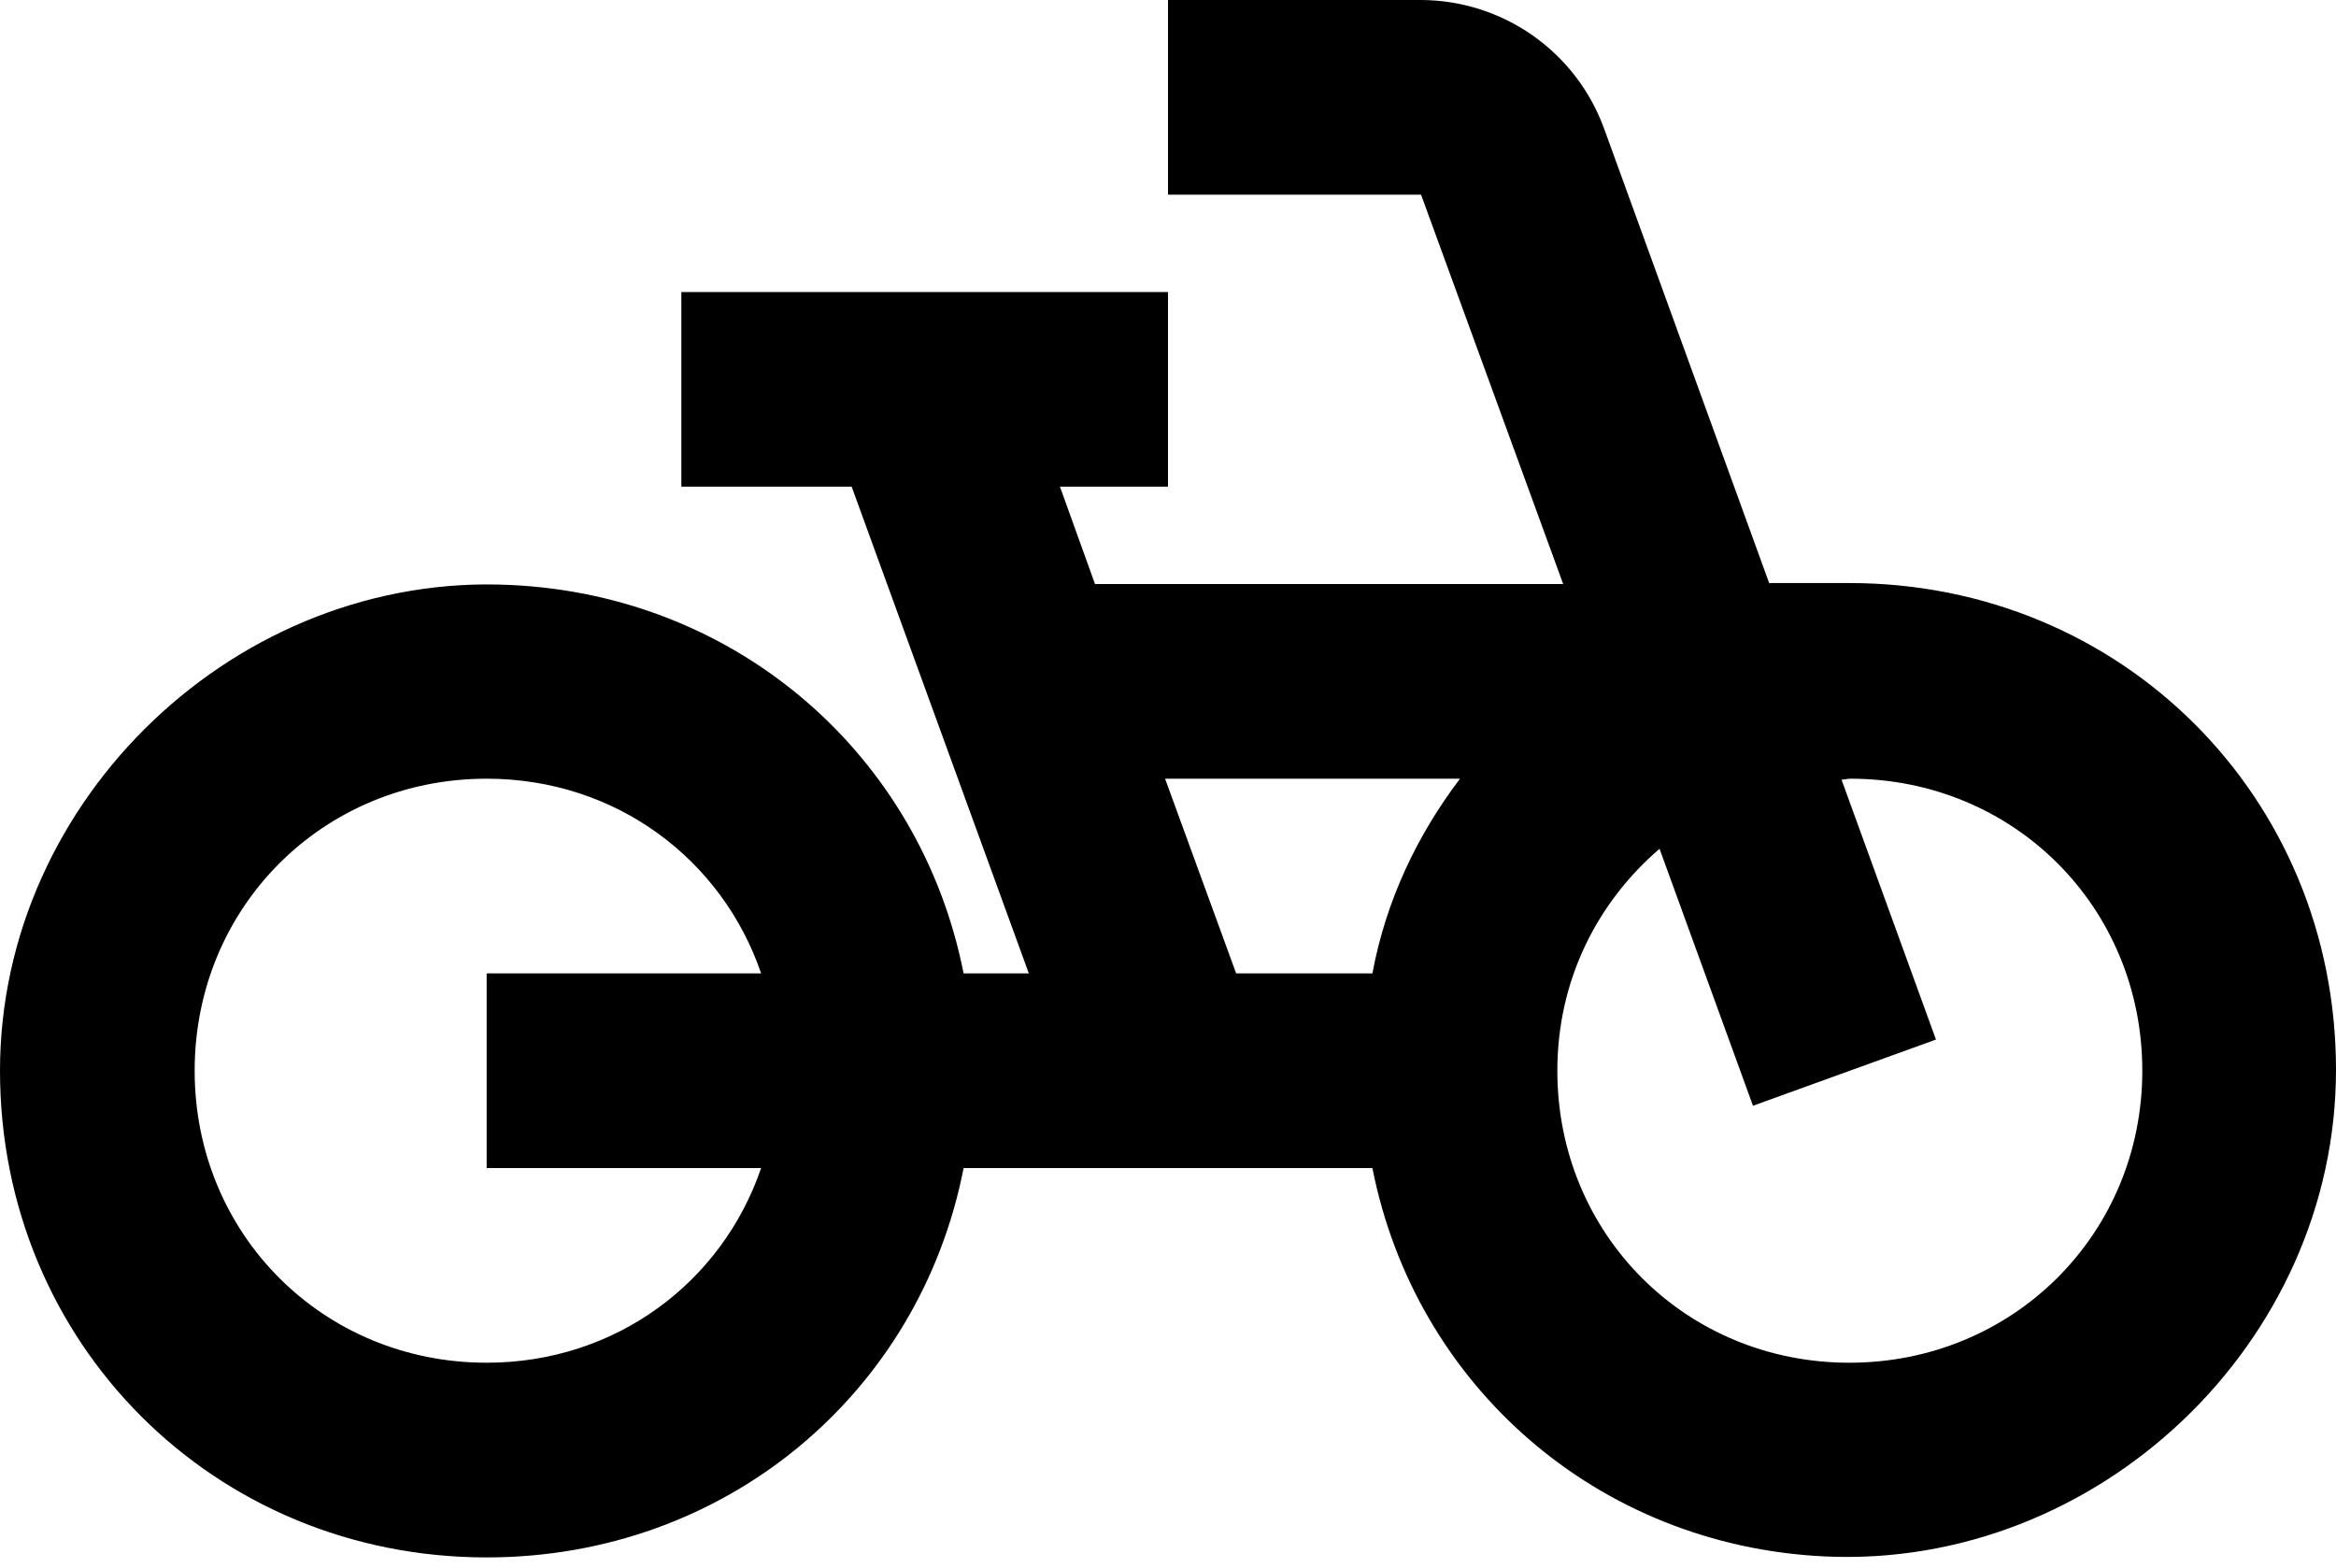 <svg width="76" height="51" viewBox="0 0 76 51" fill="none" xmlns="http://www.w3.org/2000/svg">
<path d="M57.57 19L52.187 4.18C51.741 2.958 50.931 1.902 49.867 1.155C48.802 0.407 47.534 0.004 46.233 0H38V6.333H46.233L50.857 19H35.625L34.485 15.833H38V9.5H22.167V15.833H27.708L33.472 31.667H31.35C29.957 24.605 24.035 19.38 16.625 19.032C7.758 18.588 0 25.967 0 34.833C0 43.7 6.967 50.667 15.833 50.667C23.623 50.667 29.925 45.315 31.35 38H44.65C46.043 45.062 51.965 50.287 59.375 50.635C68.242 51.047 76 43.7 76 34.802C76 25.935 69.033 18.968 60.167 18.968H57.57V19ZM24.763 38C23.497 41.705 20.045 44.333 15.833 44.333C10.513 44.333 6.333 40.153 6.333 34.833C6.333 29.513 10.513 25.333 15.833 25.333C20.045 25.333 23.497 27.962 24.763 31.667H15.833V38H24.763ZM44.65 31.667H40.217L37.905 25.333H47.5C46.107 27.17 45.093 29.292 44.65 31.667V31.667ZM60.167 44.333C54.847 44.333 50.667 40.153 50.667 34.833C50.667 31.888 51.965 29.355 53.992 27.613L57.032 35.973L62.985 33.82L59.913 25.365C60.008 25.365 60.103 25.333 60.198 25.333C65.518 25.333 69.698 29.513 69.698 34.833C69.698 40.153 65.487 44.333 60.167 44.333Z" fill="black"/>
</svg>

